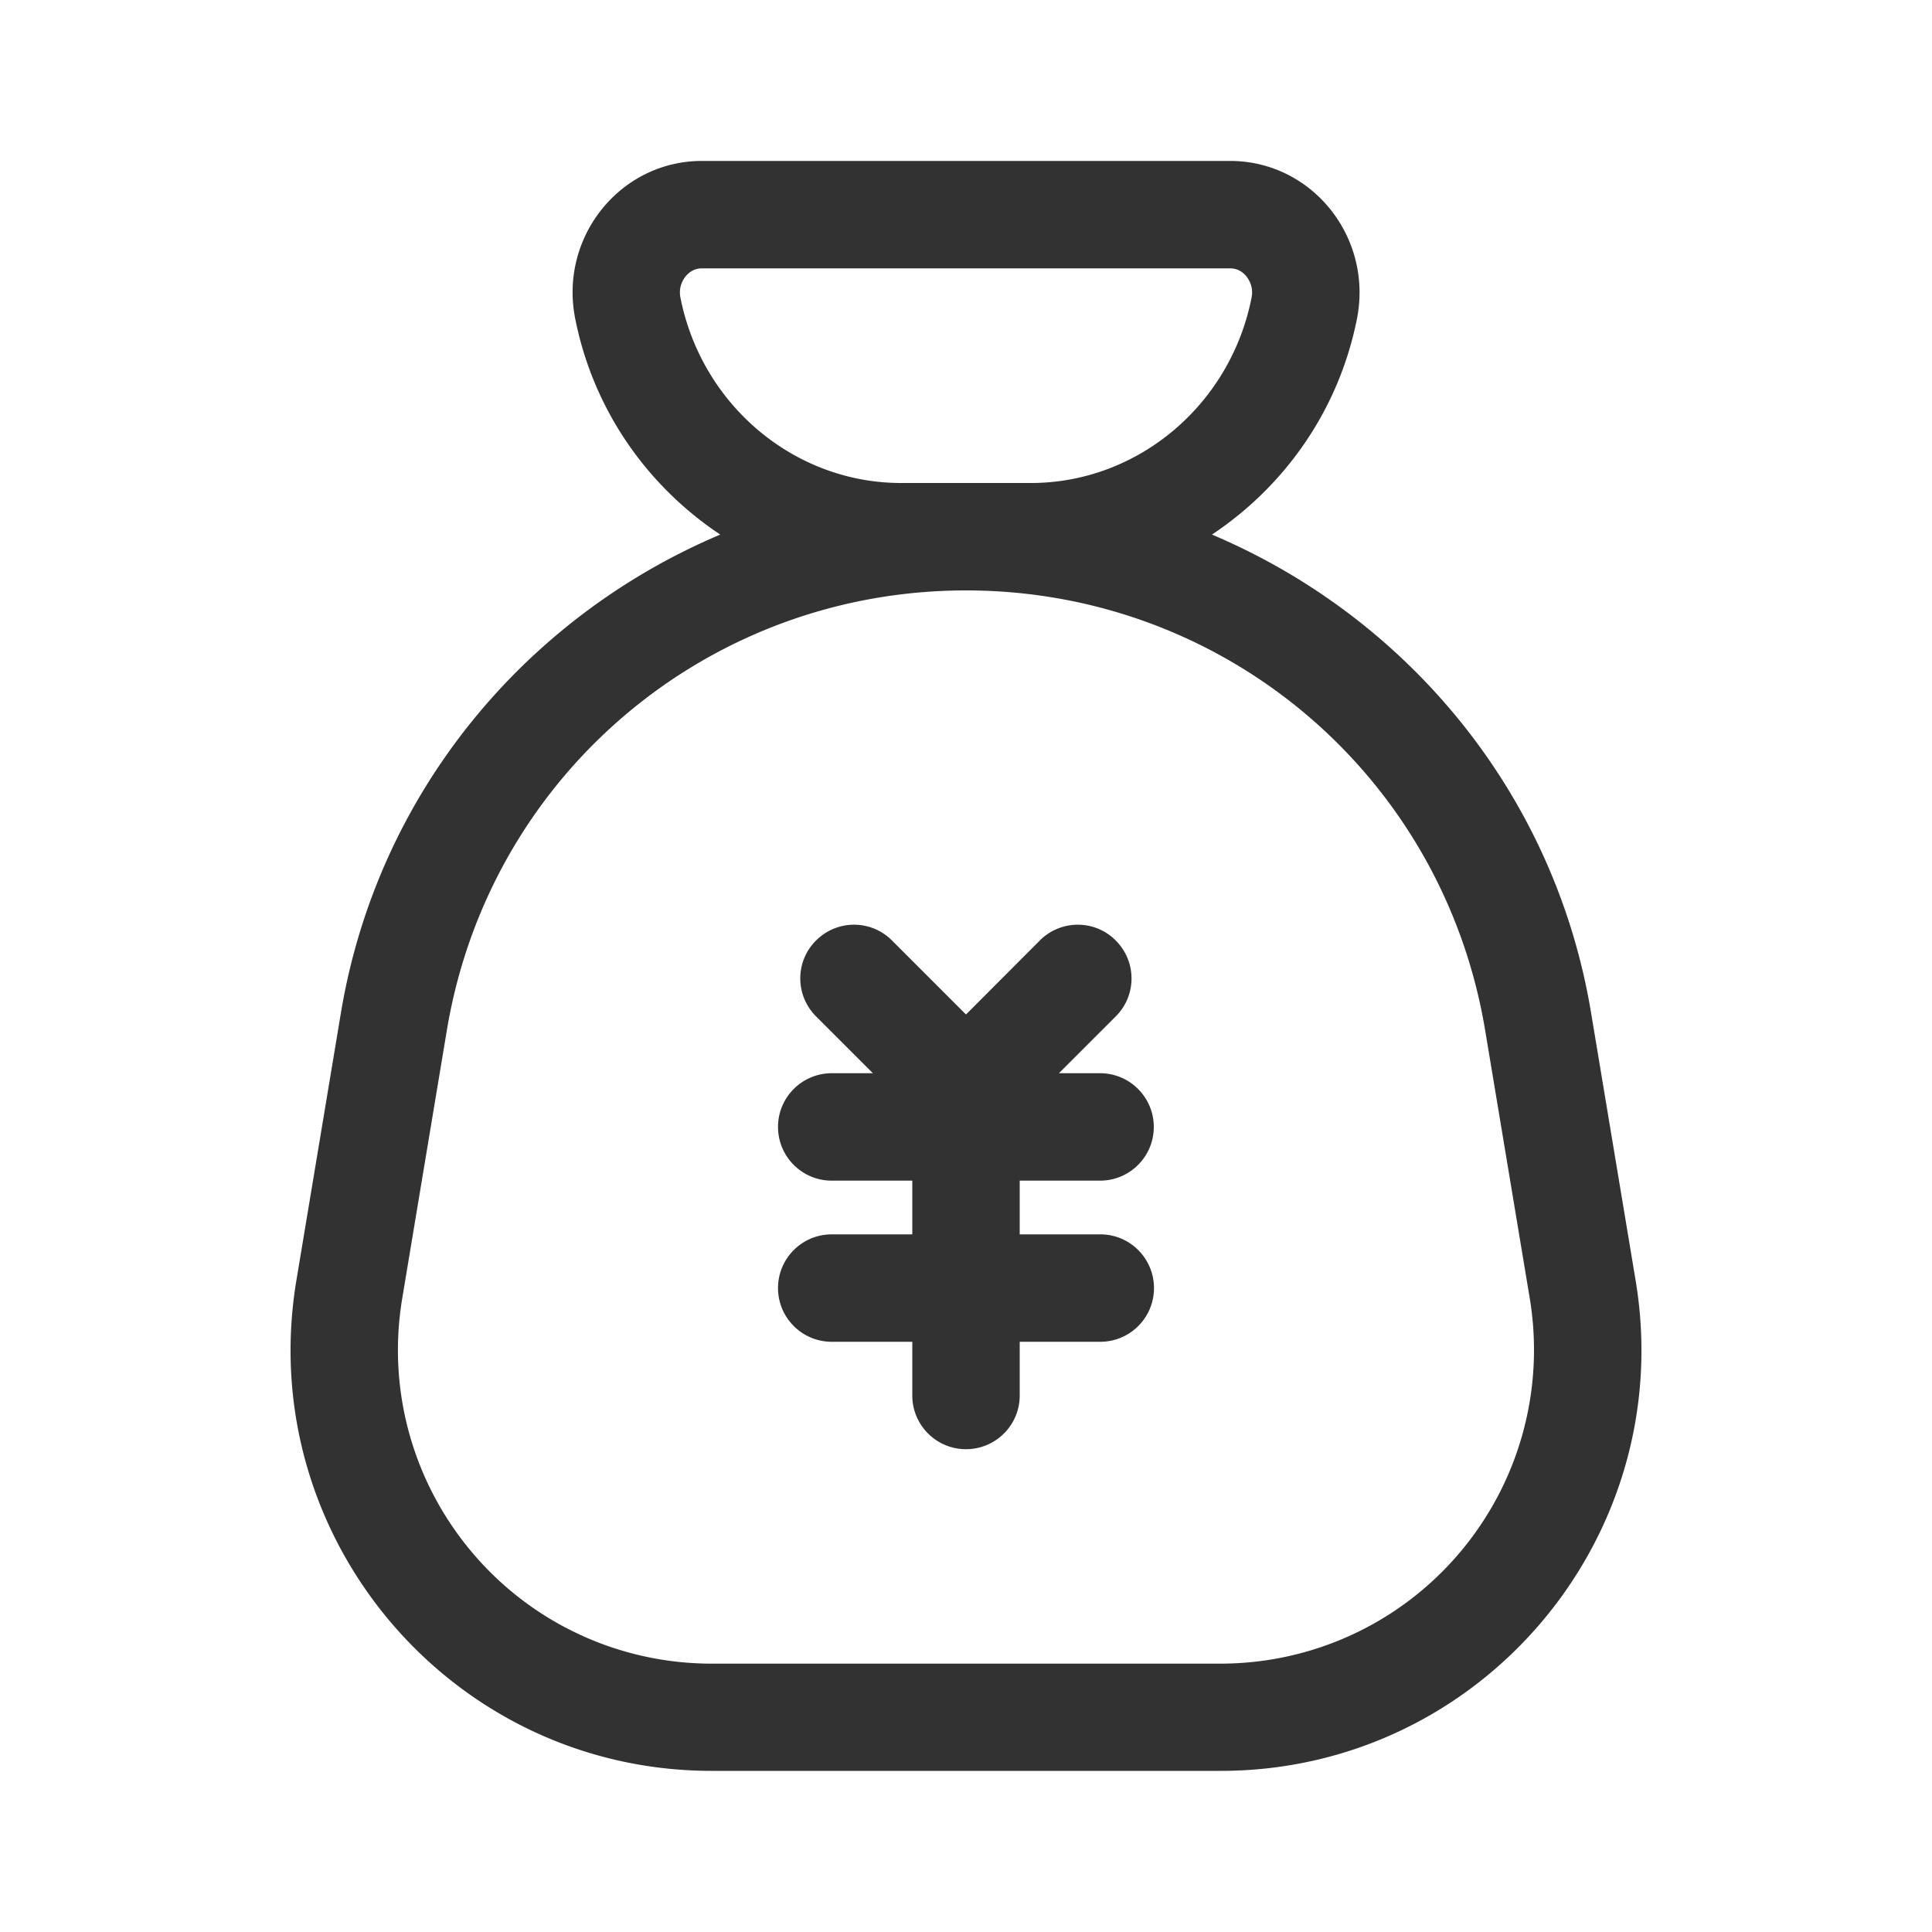 <?xml version="1.0" standalone="no"?><!DOCTYPE svg PUBLIC "-//W3C//DTD SVG 1.1//EN" "http://www.w3.org/Graphics/SVG/1.1/DTD/svg11.dtd"><svg t="1564556681809" class="icon" viewBox="0 0 1024 1024" version="1.1" xmlns="http://www.w3.org/2000/svg" p-id="4962" xmlns:xlink="http://www.w3.org/1999/xlink" width="200" height="200"><defs><style type="text/css"></style></defs><path d="M773.632 822.989c-31.642 37.376-77.926 58.778-126.874 58.778H377.242c-48.947 0-95.232-21.402-126.874-58.778-31.642-37.376-45.261-86.528-37.171-134.861l23.654-142.131c22.528-135.066 138.24-233.062 275.149-233.062s252.621 97.997 275.149 233.062L810.803 688.128c7.987 48.333-5.53 97.485-37.171 134.861zM477.594 256c-56.525 0-105.677-41.267-116.941-98.202-1.126-5.632 1.331-9.523 2.765-11.366 1.638-1.946 4.403-4.198 8.602-4.198h279.962c4.301 0 6.963 2.253 8.602 4.198 1.434 1.843 3.891 5.734 2.765 11.366-11.264 56.934-60.416 98.202-116.941 98.202h-68.813z m389.325 422.707L843.264 536.576c-19.354-116.326-97.69-209.613-200.909-253.235 38.605-25.702 67.277-65.946 76.902-114.586 8.397-43.213-23.962-83.456-67.277-83.456H372.019c-43.213 0-75.674 40.243-67.174 83.456 9.626 48.64 38.298 88.883 76.902 114.586C278.528 326.963 200.192 420.25 180.736 536.576l-23.654 142.131c-22.63 135.987 82.227 259.891 220.16 259.891h269.517c137.933 0.102 242.79-123.802 220.16-259.891z m-283.853-52.941c15.667 0 28.467-12.698 28.467-28.467 0-15.667-12.698-28.467-28.467-28.467h-21.811l30.106-30.106c11.162-11.162 11.162-29.082 0-40.243-11.059-11.162-29.082-11.162-40.243 0L512 537.702l-39.219-39.219a28.369 28.369 0 0 0-40.243 0c-11.162 11.059-11.162 29.082 0 40.243l30.106 30.106h-21.811c-15.667 0-28.467 12.698-28.467 28.467 0 15.667 12.698 28.467 28.467 28.467h42.701v28.467h-42.701c-15.667 0-28.467 12.698-28.467 28.467 0 15.667 12.698 28.467 28.467 28.467h42.701v28.467c0 15.667 12.698 28.467 28.467 28.467 15.667 0 28.467-12.698 28.467-28.467v-28.467h42.701c15.667 0 28.467-12.698 28.467-28.467 0-15.667-12.698-28.467-28.467-28.467h-42.701v-28.467h42.598z" fill="#323233" p-id="4963"></path></svg>